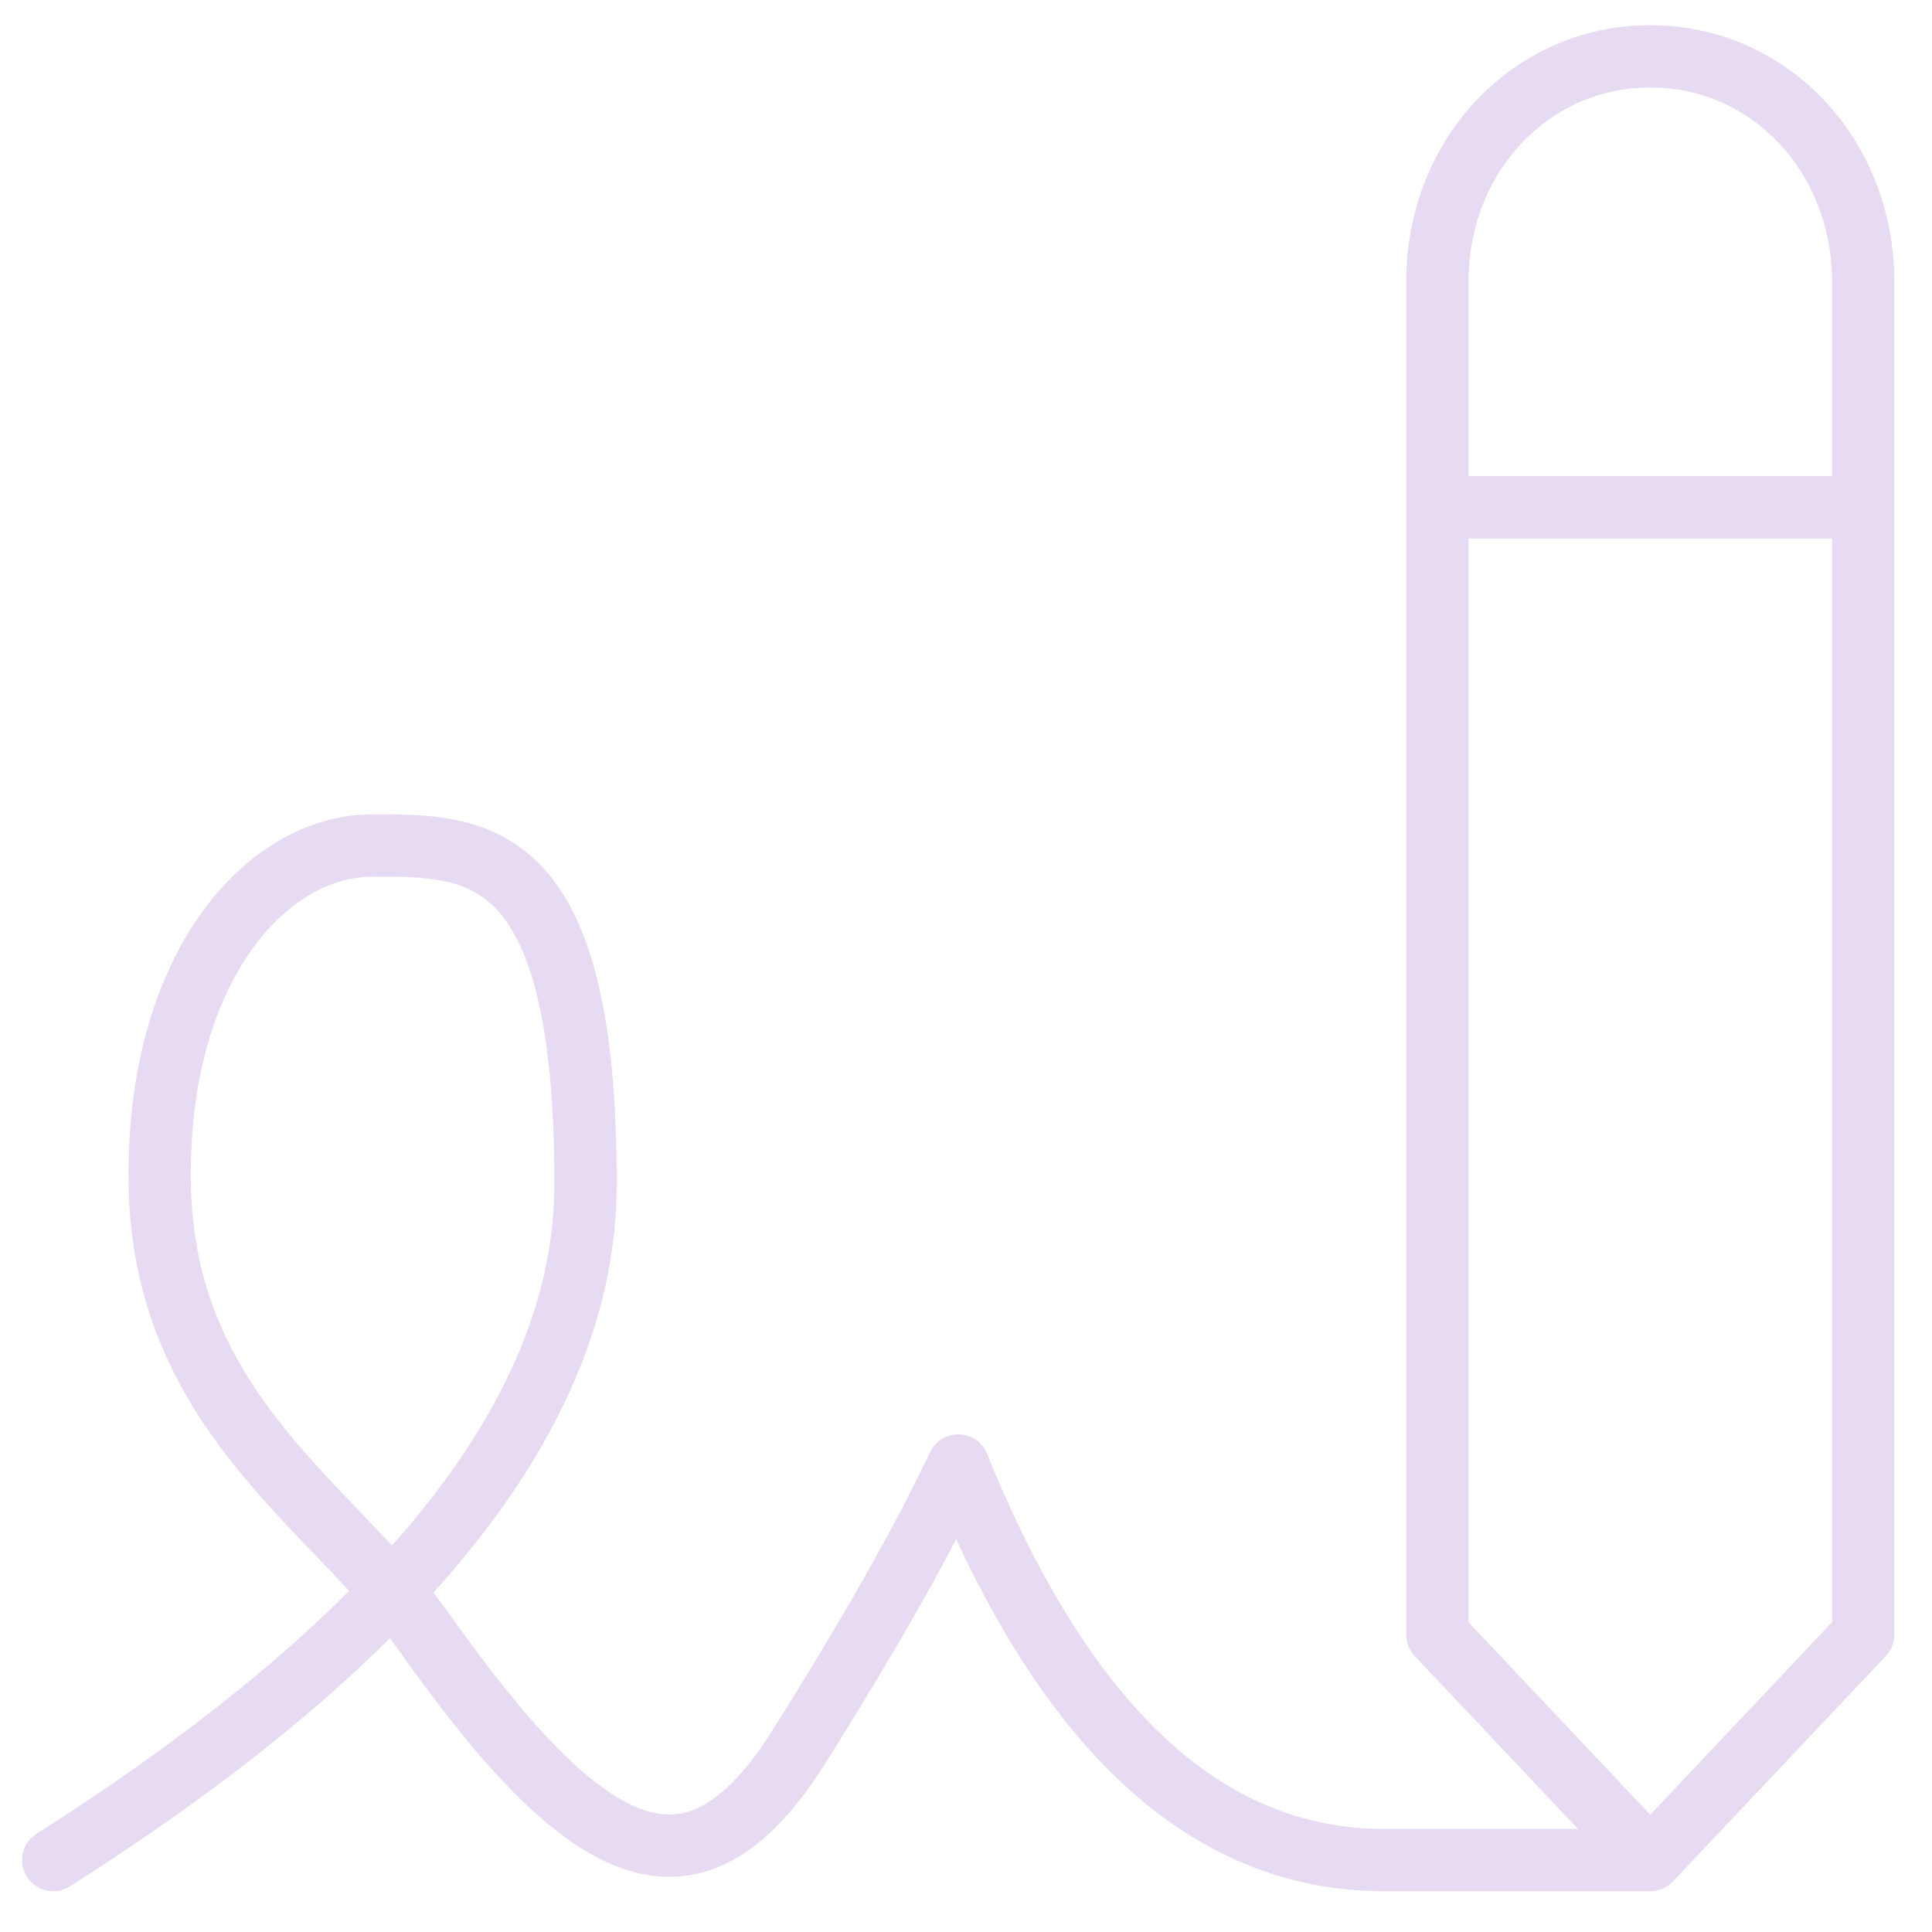 <svg width="31" height="31" viewBox="0 0 31 31" fill="none" xmlns="http://www.w3.org/2000/svg">
<g clip-path="url(#clip0_106_71)">
<path d="M0.854 29.846C6.548 26.228 9.396 22.61 9.396 18.993C9.396 13.566 7.688 13.566 5.979 13.566C4.271 13.566 2.508 15.529 2.563 18.993C2.621 22.697 5.395 24.197 6.833 26.228C9.396 29.846 11.104 30.75 12.813 28.037C13.952 26.228 14.806 24.721 15.375 23.515C17.084 27.735 19.361 29.846 22.209 29.846C22.209 29.846 24.812 29.846 26.479 29.846M26.479 29.846C25.145 28.433 23.063 26.228 23.063 26.228M26.479 29.846C27.814 28.433 29.896 26.228 29.896 26.228M29.896 26.228V4.522C29.896 2.494 28.395 0.904 26.479 0.904C24.564 0.904 23.063 2.494 23.063 4.522V26.228M29.896 26.228V8.14L23.063 8.14V26.228" stroke="#E7DBF4" stroke-linecap="round" stroke-linejoin="round"/>
</g>
<defs>
<clipPath id="clip0_106_71">
<rect width="30.75" height="30.75" fill="white"/>
</clipPath>
</defs>
</svg>

